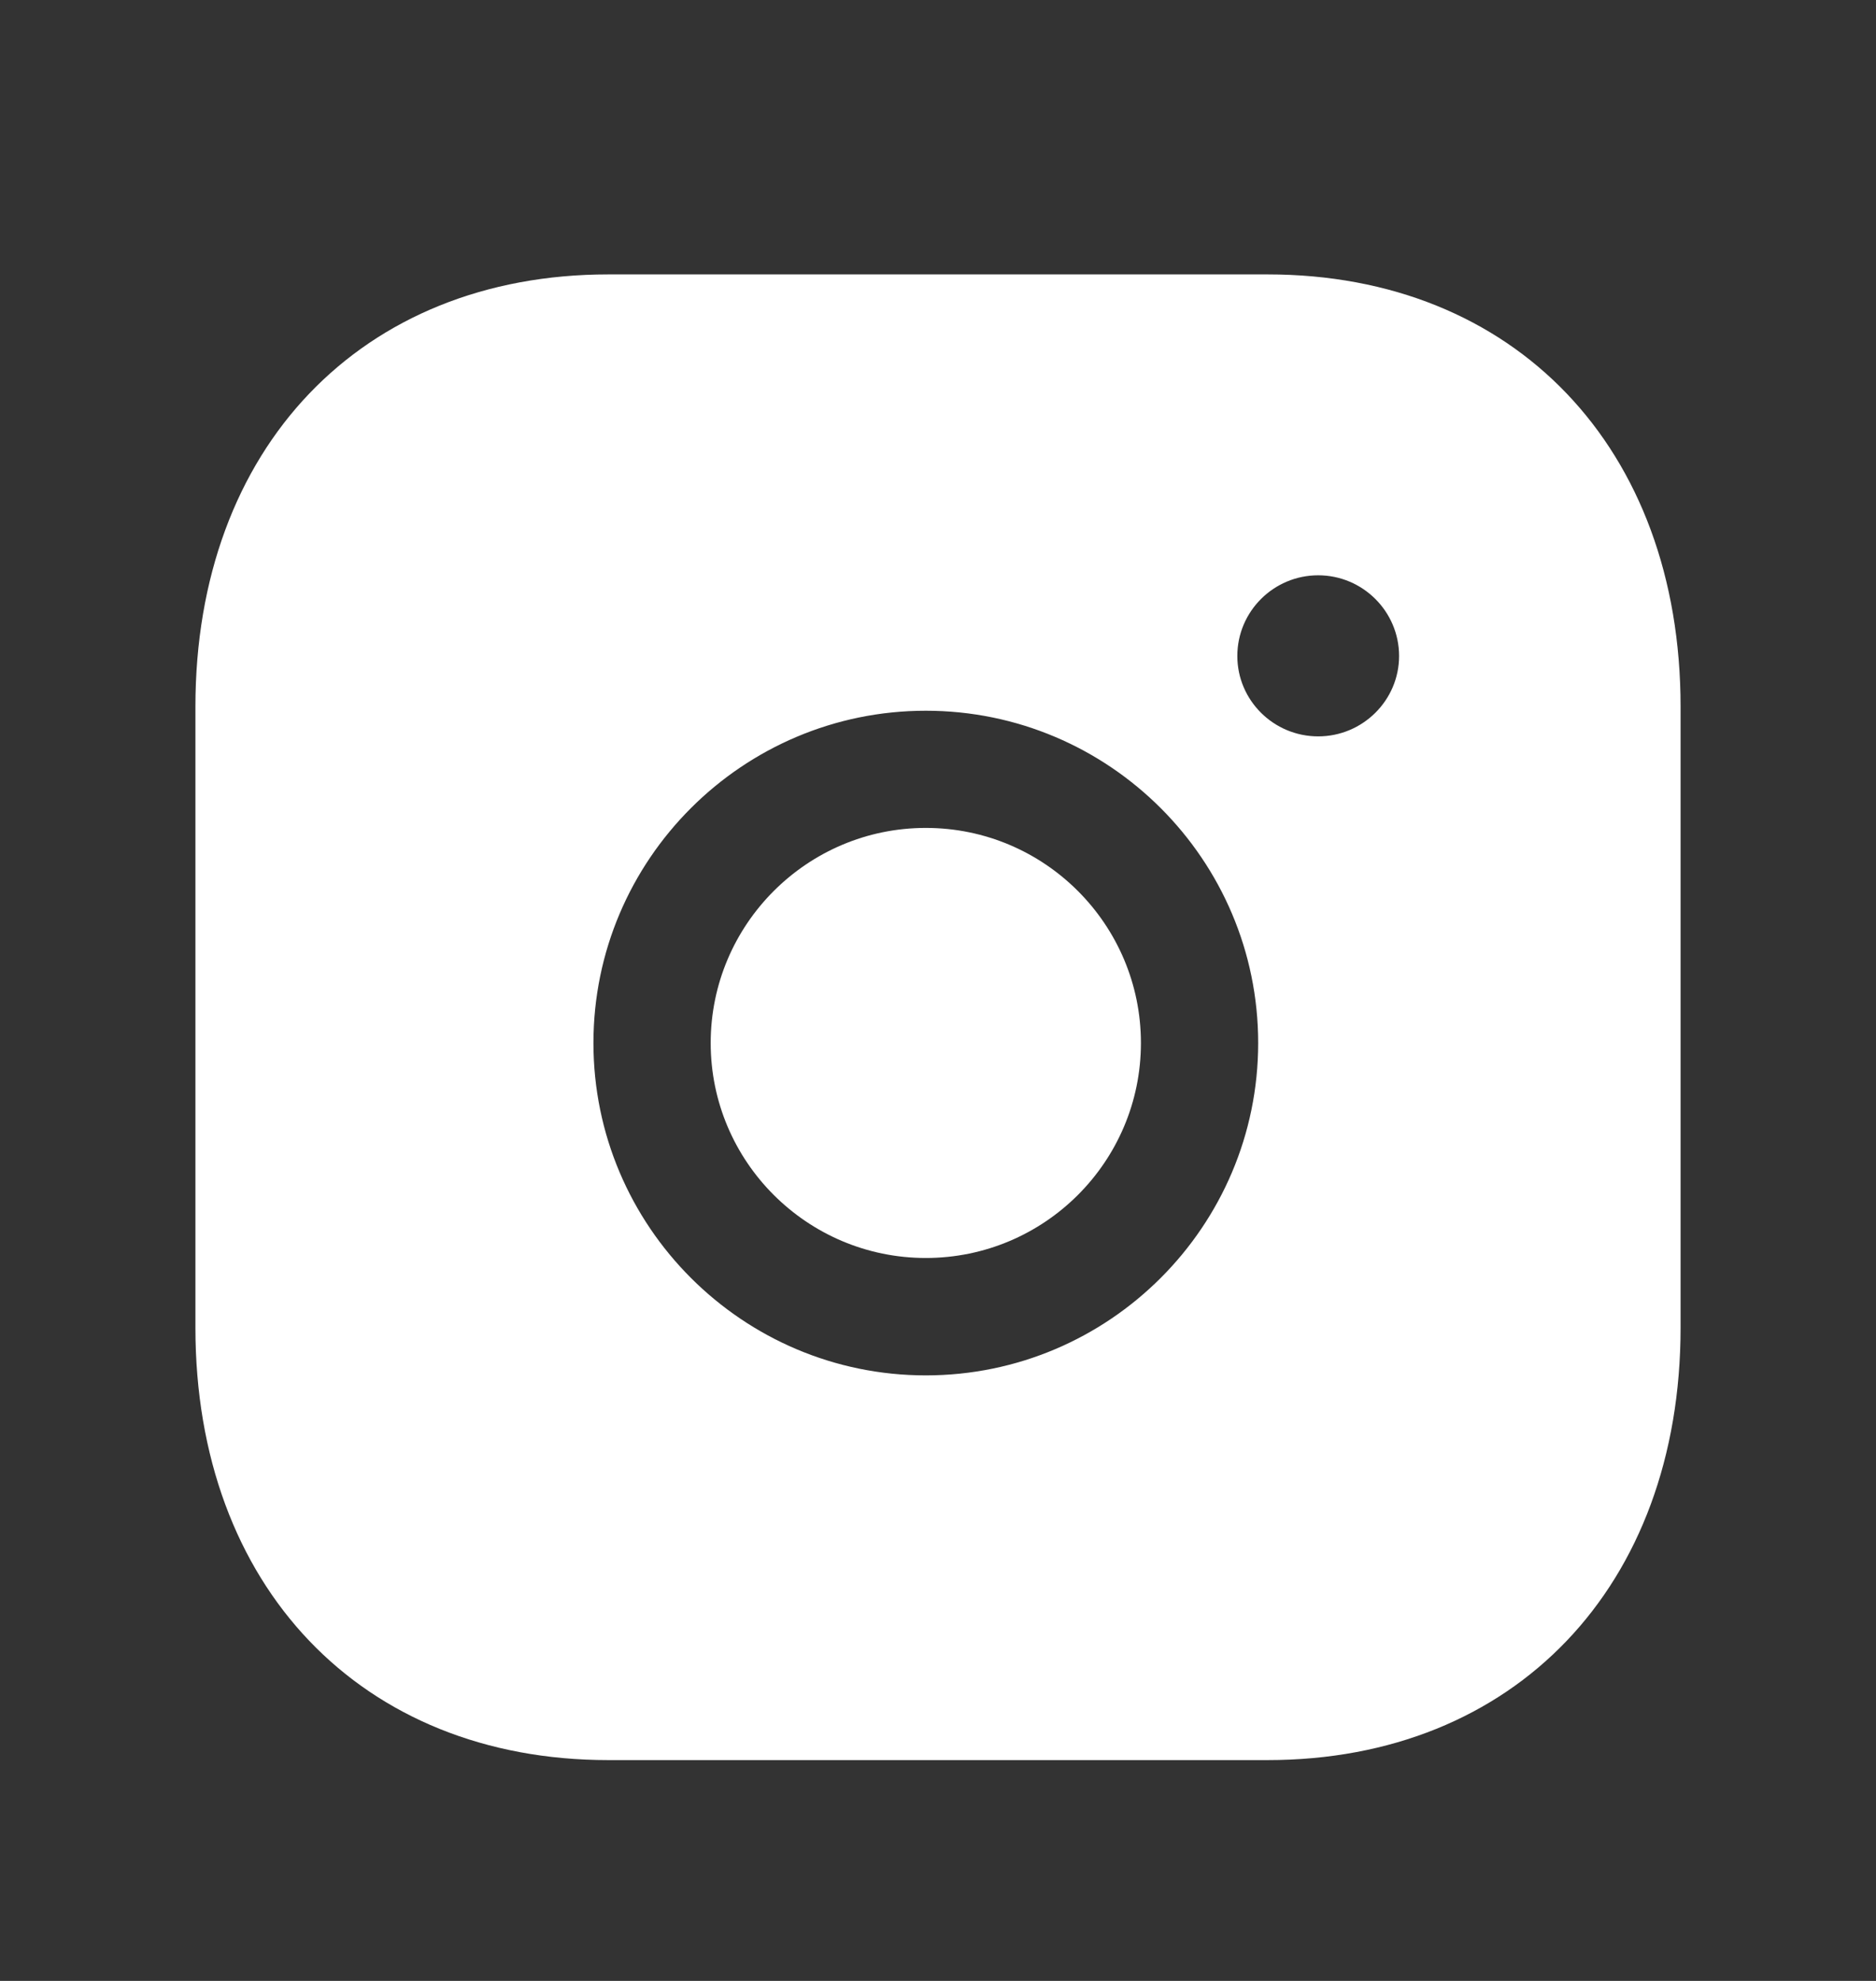 <svg width="18" height="19" viewBox="0 0 18 19" fill="none" xmlns="http://www.w3.org/2000/svg">
<rect x="0" y="0" width="18" height="19" fill="#333333" stroke="none"/>
<path fill-rule="evenodd" clip-rule="evenodd" d="M8.883 7.941C7.745 7.941 6.819 8.866 6.819 10.004C6.819 11.142 7.745 12.066 8.883 12.066C10.022 12.066 10.947 11.142 10.947 10.004C10.947 8.866 10.022 7.941 8.883 7.941Z" fill="white"/>
<path fill-rule="evenodd" clip-rule="evenodd" d="M12.648 7.063C12.22 7.063 11.872 6.717 11.872 6.292C11.872 5.865 12.22 5.518 12.648 5.518C13.075 5.518 13.424 5.865 13.424 6.292C13.424 6.717 13.075 7.063 12.648 7.063ZM8.883 13.192C7.125 13.192 5.694 11.762 5.694 10.004C5.694 8.246 7.125 6.817 8.883 6.817C10.642 6.817 12.072 8.246 12.072 10.004C12.072 11.762 10.642 13.192 8.883 13.192ZM12.163 2.632H5.837C3.467 2.632 1.875 4.298 1.875 6.779V12.734C1.875 15.214 3.467 16.882 5.837 16.882H12.162C14.532 16.882 16.125 15.214 16.125 12.734V6.779C16.125 4.298 14.533 2.632 12.163 2.632Z" fill="white"/>
</svg>
